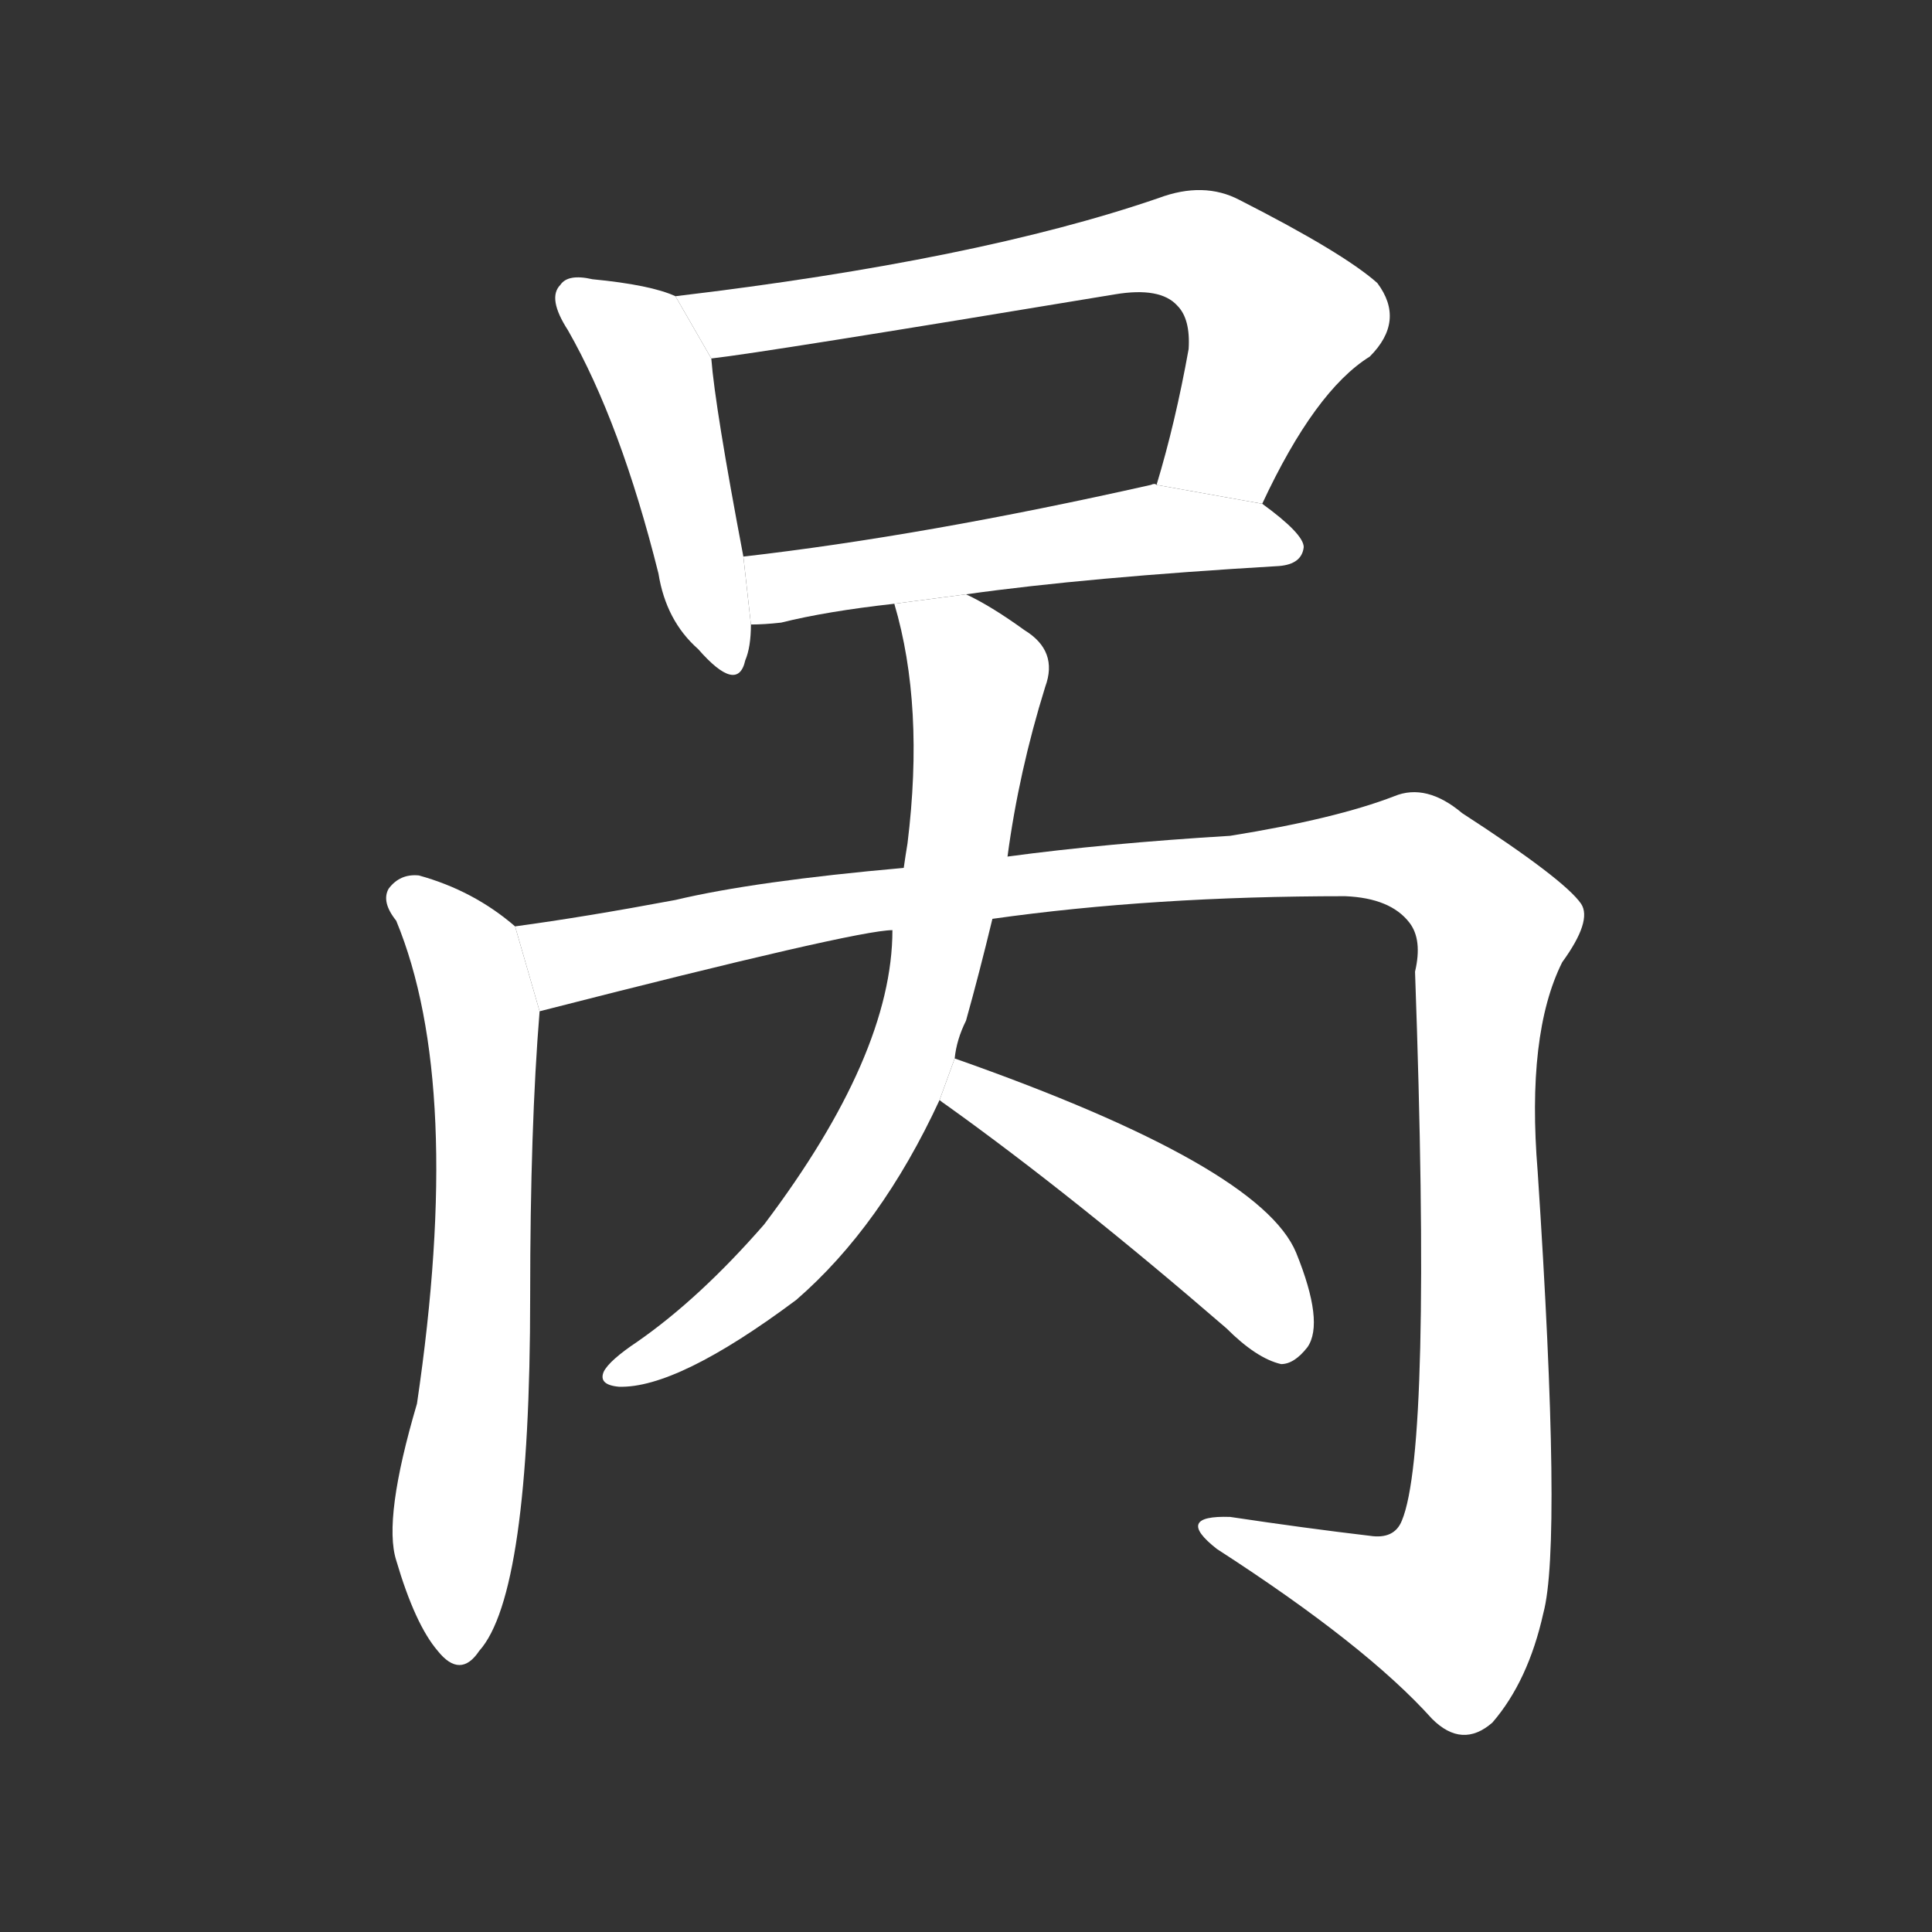 <!-- u5459_guo1_simp_chat_jaw_gossip_talk_mouth -->
<!-- 5459 -->
<!-- 5459 -->
<!-- 5459 -->
<svg viewBox="0 0 1024 1024">
  <rect x="0" y="0" width="1024" height="1024" fill="#333333" stroke="none"/>
  <g transform="scale(1, -1) translate(0, -900)">
    <path fill="#FFFFFF" d="M 358 743 Q 345 749 314 752 Q 301 755 297 749 Q 290 742 301 725 Q 329 676 349 596 Q 353 571 370 556 Q 391 532 395 550 Q 398 557 398 569 L 394 605 Q 379 684 377 710 L 358 743 Z"></path>
    <path fill="#FFFFFF" d="M 669 633 Q 697 693 726 711 Q 745 730 730 750 Q 712 766 657 794 Q 638 804 614 795 Q 518 762 358 743 L 377 710 Q 404 713 591 744 Q 615 748 624 738 Q 631 731 630 715 Q 623 676 613 643 L 669 633 Z"></path>
    <path fill="#FFFFFF" d="M 512 585 Q 576 594 678 600 Q 690 601 691 610 Q 691 617 669 633 L 613 643 Q 612 644 610 643 Q 490 616 394 605 L 398 569 Q 405 569 414 570 Q 438 576 474 580 L 512 585 Z"></path>
    <path fill="#FFFFFF" d="M 273 409 Q 251 428 222 436 Q 212 437 206 429 Q 202 422 210 412 Q 246 325 221 156 Q 203 95 210 73 Q 220 39 232 25 Q 244 10 254 25 Q 281 55 281 213 Q 281 303 286 364 L 273 409 Z"></path>
    <path fill="#FFFFFF" d="M 526 413 Q 611 425 713 425 Q 737 424 747 411 Q 754 402 750 385 Q 759 132 743 94 Q 739 84 726 86 Q 692 90 652 96 Q 622 97 645 79 Q 724 28 759 -11 Q 775 -27 791 -13 Q 810 9 818 45 Q 828 82 815 279 Q 809 352 828 390 Q 844 412 838 421 Q 829 434 775 469 Q 756 485 739 478 Q 708 466 652 457 Q 586 453 534 446 L 479 440 Q 400 433 358 423 Q 310 414 273 409 L 286 364 Q 454 407 473 407 L 526 413 Z"></path>
    <path fill="#FFFFFF" d="M 506 339 Q 507 349 512 359 Q 519 384 526 413 L 534 446 Q 540 491 554 536 Q 561 555 543 566 Q 525 579 512 585 L 474 580 Q 490 526 481 453 Q 480 447 479 440 L 473 407 Q 473 341 405 251 Q 371 212 338 189 Q 323 179 320 173 Q 317 166 328 165 Q 359 164 422 211 Q 467 250 498 317 L 506 339 Z"></path>
    <path fill="#FFFFFF" d="M 498 317 Q 499 316 502 314 Q 569 266 650 196 Q 666 180 679 177 Q 686 177 693 186 Q 702 199 687 236 Q 668 282 506 339 L 498 317 Z"></path>
  </g>
</svg>

